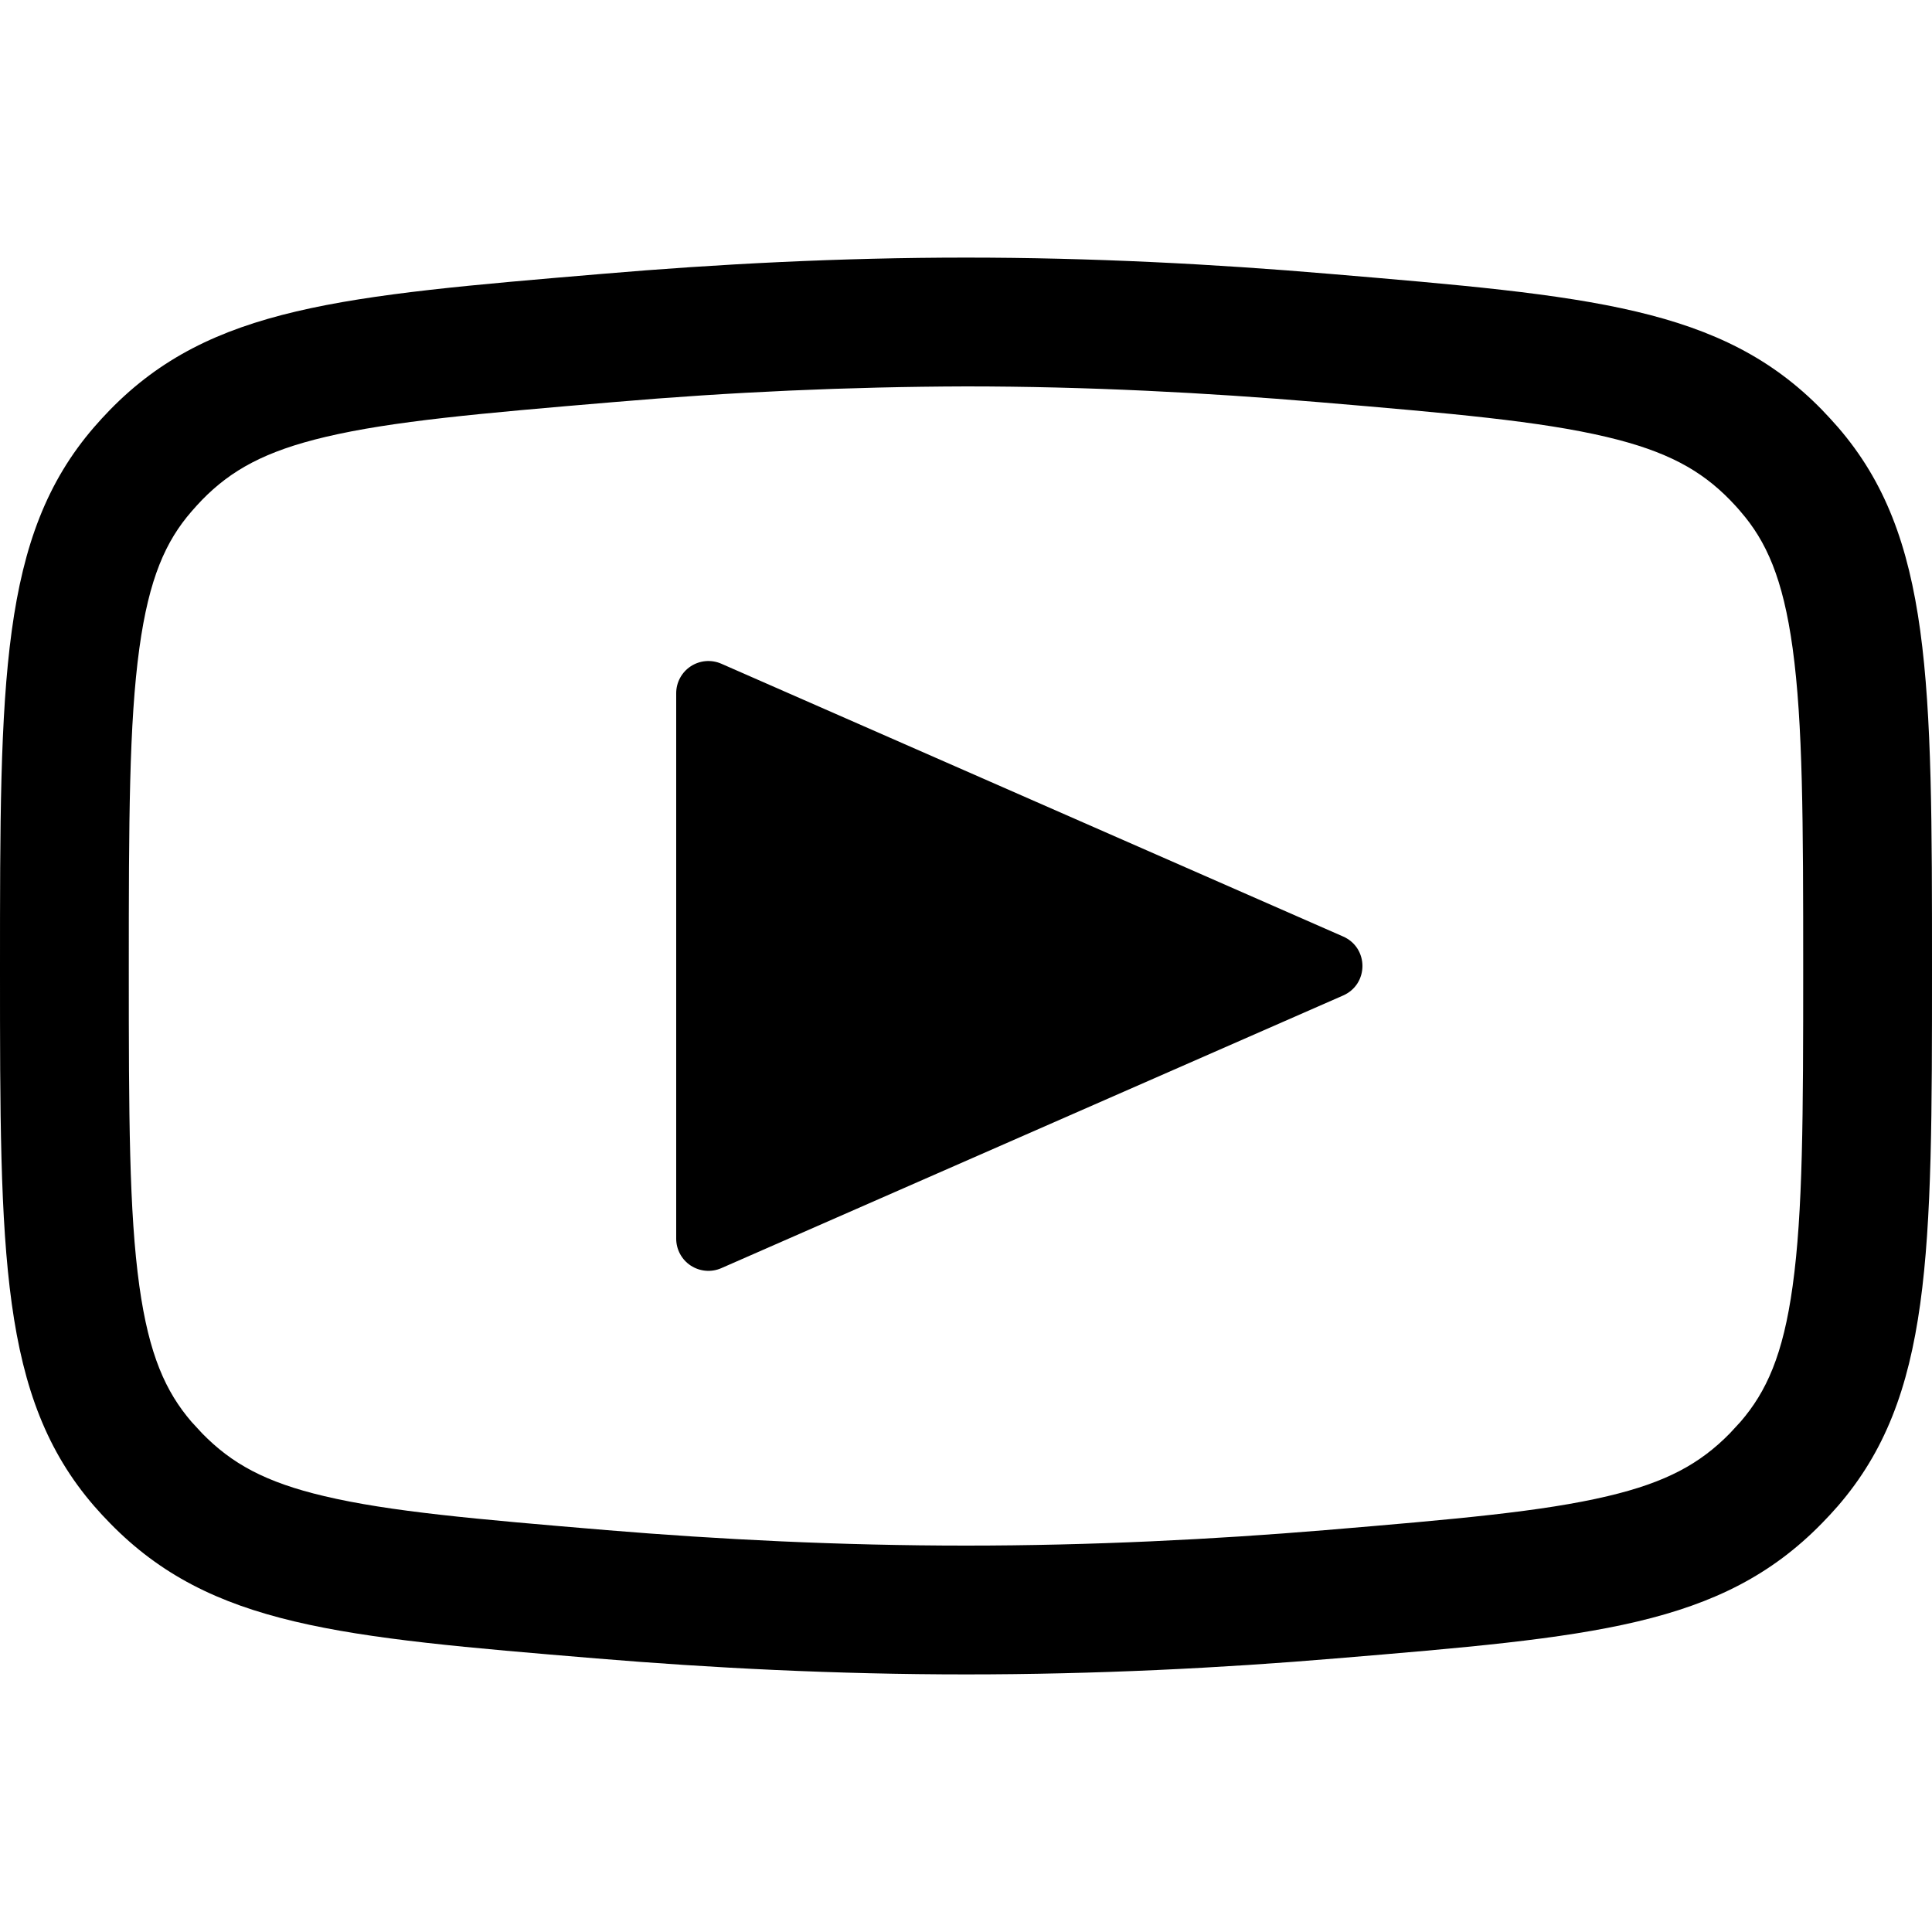 <svg width="120" height="120" viewBox="0 0 120 120" fill="none" xmlns="http://www.w3.org/2000/svg">
<path fill-rule="evenodd" clip-rule="evenodd" d="M38.112 24.976C45.391 24.348 52.694 24.022 60 24C67.52 24 74.944 24.392 81.888 24.976C90.24 25.68 95.648 26.16 99.776 27.136C103.536 28.024 105.64 29.2 107.448 31.048C107.64 31.248 107.928 31.552 108.104 31.768C109.704 33.608 110.744 35.912 111.344 40.264C111.984 44.928 112 51.008 112 60.2C112 69.28 111.984 75.28 111.344 79.88C110.752 84.168 109.712 86.448 108.104 88.312L107.44 89.032C105.6 90.904 103.52 92.064 99.856 92.928C95.8 93.888 90.512 94.352 82.304 95.04C75.352 95.616 67.808 96 60 96C52.192 96 44.64 95.616 37.696 95.04C29.488 94.352 24.2 93.888 20.144 92.928C16.472 92.064 14.392 90.904 12.56 89.032L11.896 88.312C10.296 86.448 9.256 84.168 8.656 79.88C8.016 75.28 8 69.28 8 60.2C8 51.008 8.016 44.92 8.656 40.264C9.256 35.912 10.296 33.608 11.896 31.768C12.08 31.552 12.36 31.248 12.552 31.048C14.36 29.2 16.464 28.024 20.224 27.136C24.36 26.16 29.76 25.68 38.112 24.976ZM0 60.2C0 42.264 0 33.296 5.84 26.536C6.128 26.2 6.52 25.776 6.832 25.456C13.072 19.064 21.2 18.376 37.44 17.008C44.56 16.4 52.216 16 60 16C67.784 16 75.44 16.4 82.56 17.008C98.8 18.376 106.928 19.064 113.168 25.456C113.48 25.776 113.864 26.2 114.16 26.536C120 33.296 120 42.264 120 60.2C120 77.92 120 86.784 114.152 93.544C113.83 93.914 113.496 94.274 113.152 94.624C106.904 101.016 98.928 101.68 82.968 103.008C75.84 103.608 68.064 104 60 104C51.936 104 44.16 103.6 37.04 103.008C21.072 101.68 13.096 101.008 6.848 94.624C6.504 94.274 6.17 93.914 5.848 93.544C0 86.784 0 77.92 0 60.2ZM42 43.064C41.999 42.731 42.081 42.404 42.238 42.111C42.396 41.818 42.624 41.568 42.902 41.386C43.18 41.203 43.499 41.093 43.83 41.064C44.162 41.036 44.495 41.091 44.8 41.224L83.424 58.168C85.024 58.872 85.024 61.128 83.424 61.832L44.8 78.768C44.496 78.901 44.163 78.956 43.832 78.928C43.502 78.9 43.183 78.79 42.905 78.609C42.627 78.427 42.399 78.179 42.241 77.887C42.083 77.595 42 77.268 42 76.936V43.064Z" fill="currentColor"/>
</svg>
